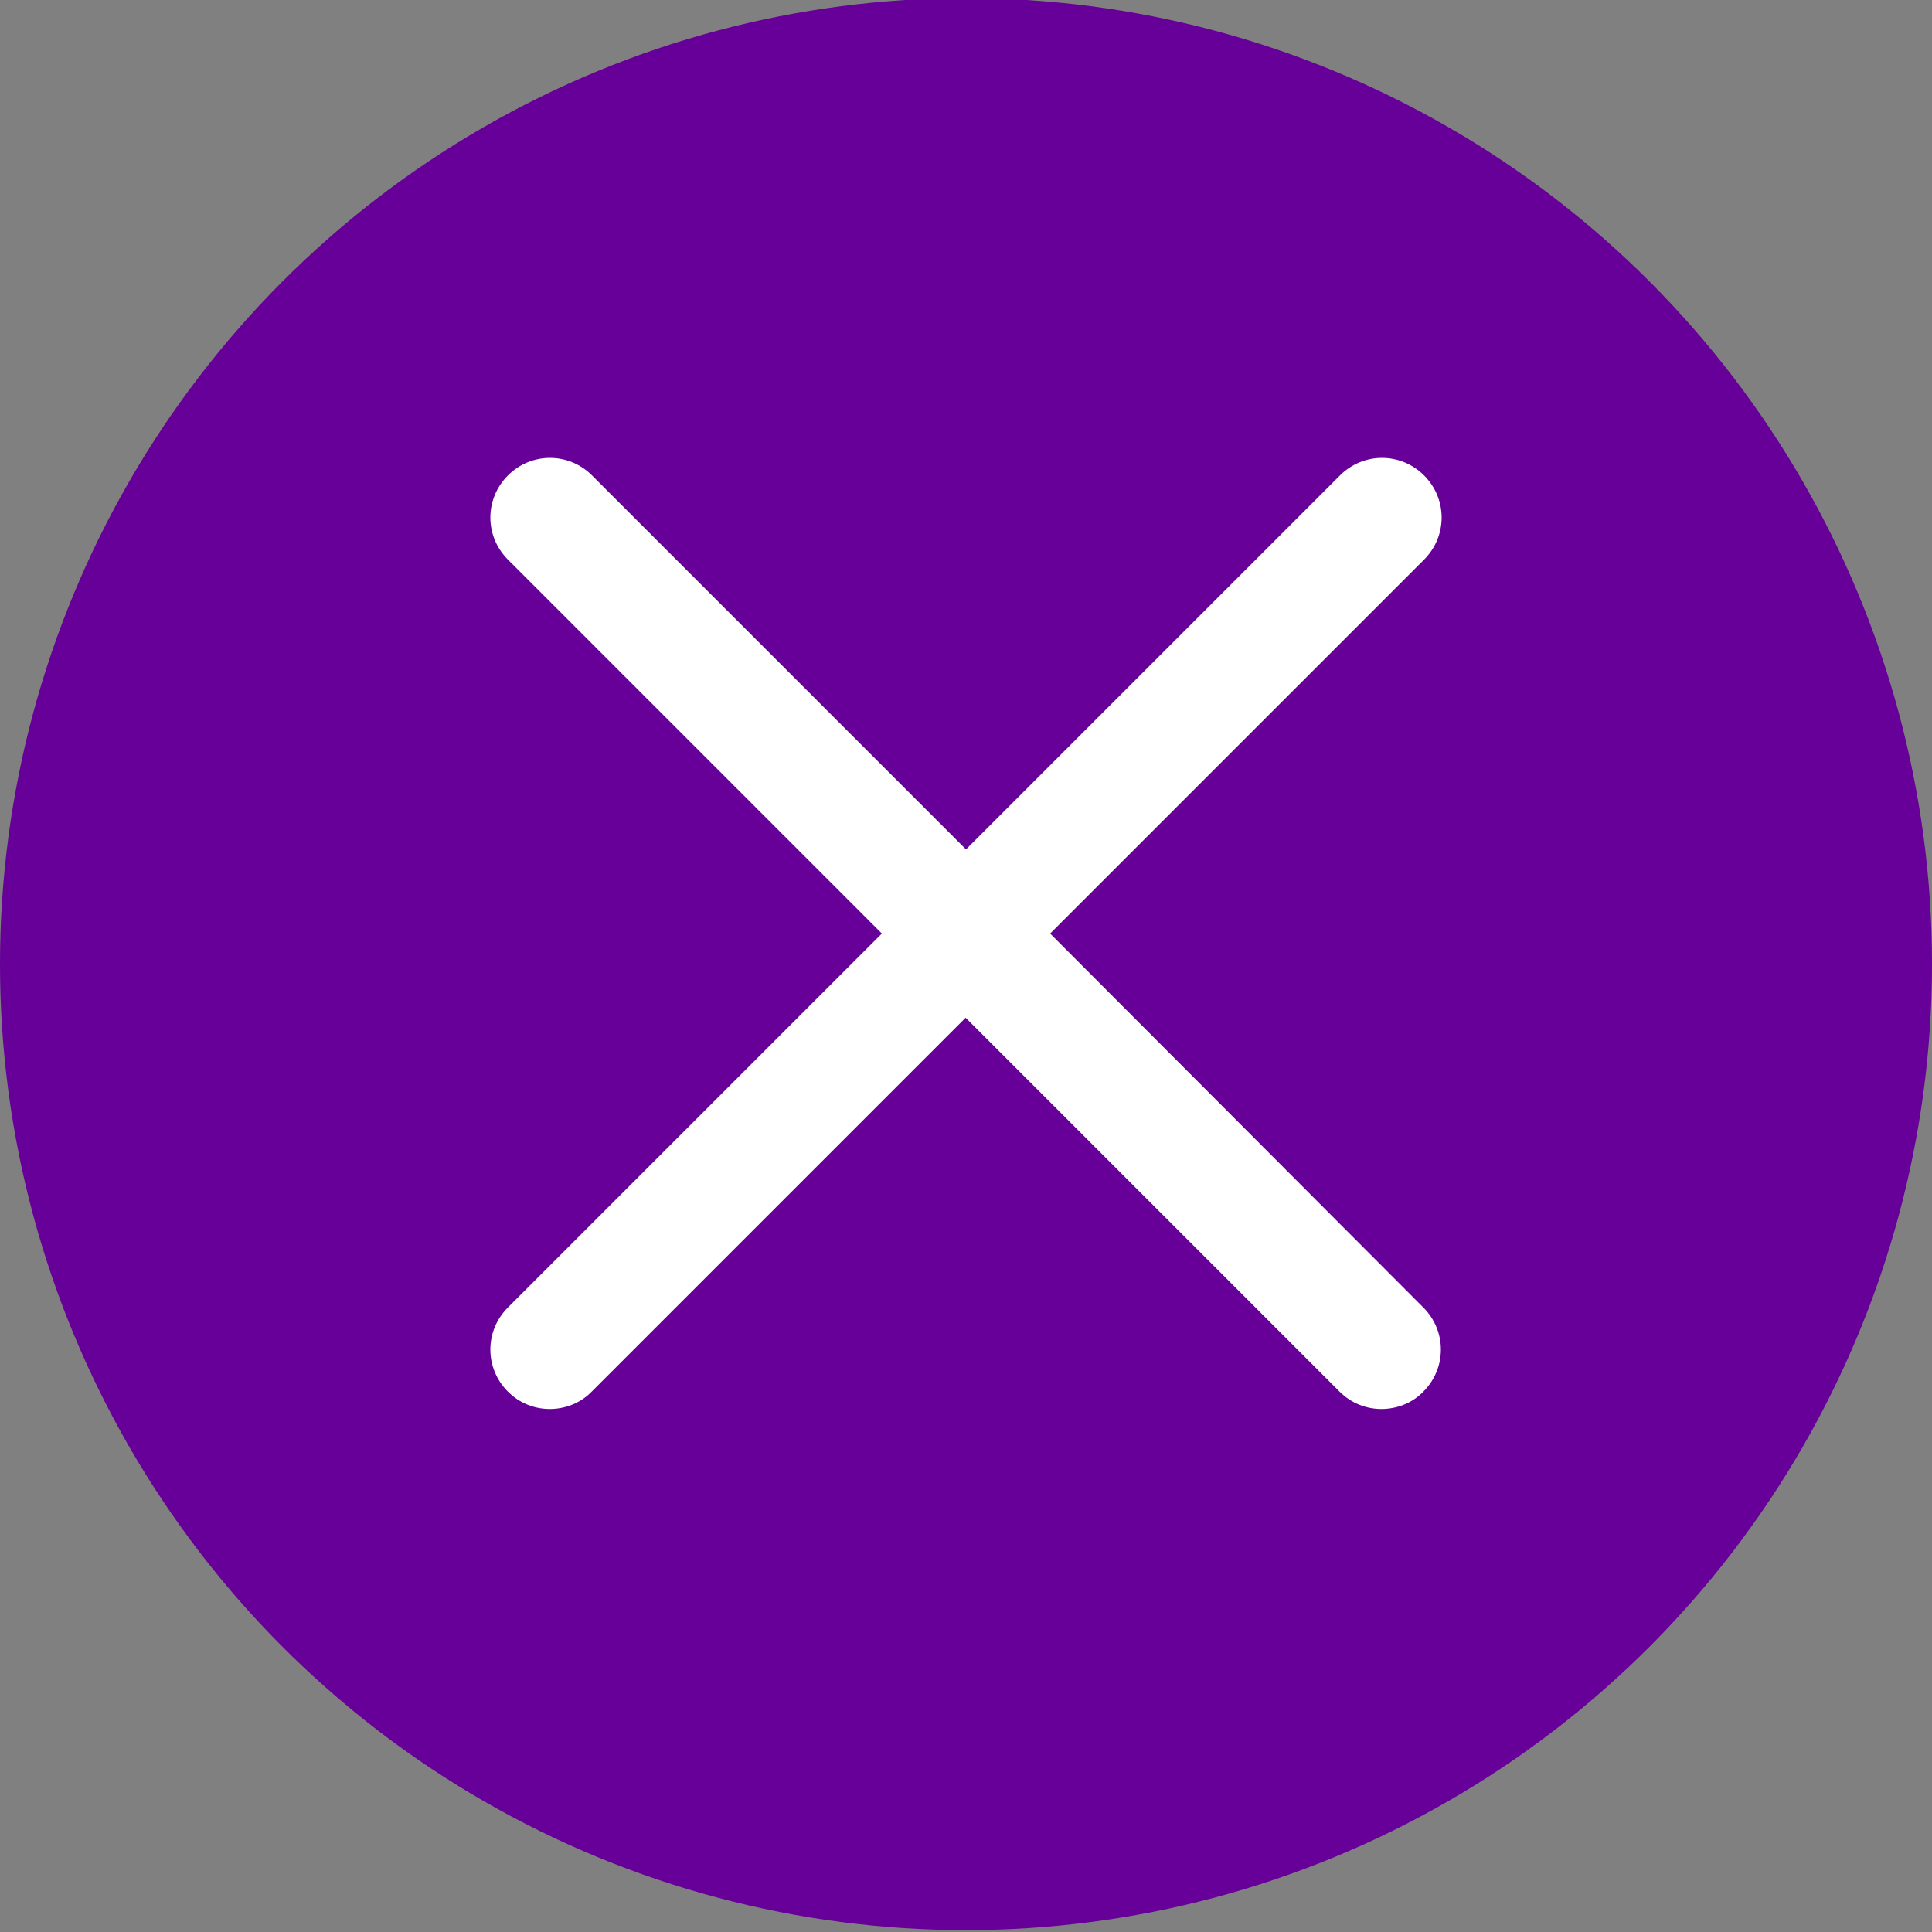 <?xml version="1.0" encoding="utf-8"?>
<!-- Generator: Adobe Illustrator 22.1.0, SVG Export Plug-In . SVG Version: 6.00 Build 0)  -->
<svg version="1.1" id="Capa_1" xmlns="http://www.w3.org/2000/svg" xmlns:xlink="http://www.w3.org/1999/xlink" x="0px" y="0px"
	 viewBox="0 0 512 512" style="enable-background:new 0 0 512 512;" xml:space="preserve">
<rect x="0" y="0" width="512" height="512" fill="#808080" stroke="none"/>
<style type="text/css">
	.st0{fill:#660099;}
	.st1{fill:#FFFFFF;}
</style>
<g>
	<circle class="st0" cx="256" cy="255.5" r="256"/>
	<g>
		<path class="st1" d="M278.3,247.4l99.1-99.1c6.2-6.2,6.2-16.1,0-22.3c-6.2-6.2-16.1-6.2-22.3,0L256,225.1L156.9,126
			c-6.2-6.2-16.1-6.2-22.3,0c-6.2,6.2-6.2,16.1,0,22.3l99.1,99.1l-99.1,99.1c-6.2,6.2-6.2,16.1,0,22.3c3.1,3.1,7.1,4.6,11.1,4.6
			s8.1-1.5,11.1-4.6l99.1-99.1l99.1,99.1c3.1,3.1,7.1,4.6,11.1,4.6c4,0,8.1-1.5,11.1-4.6c6.2-6.2,6.2-16.1,0-22.3L278.3,247.4z"/>
	</g>
</g>
</svg>

